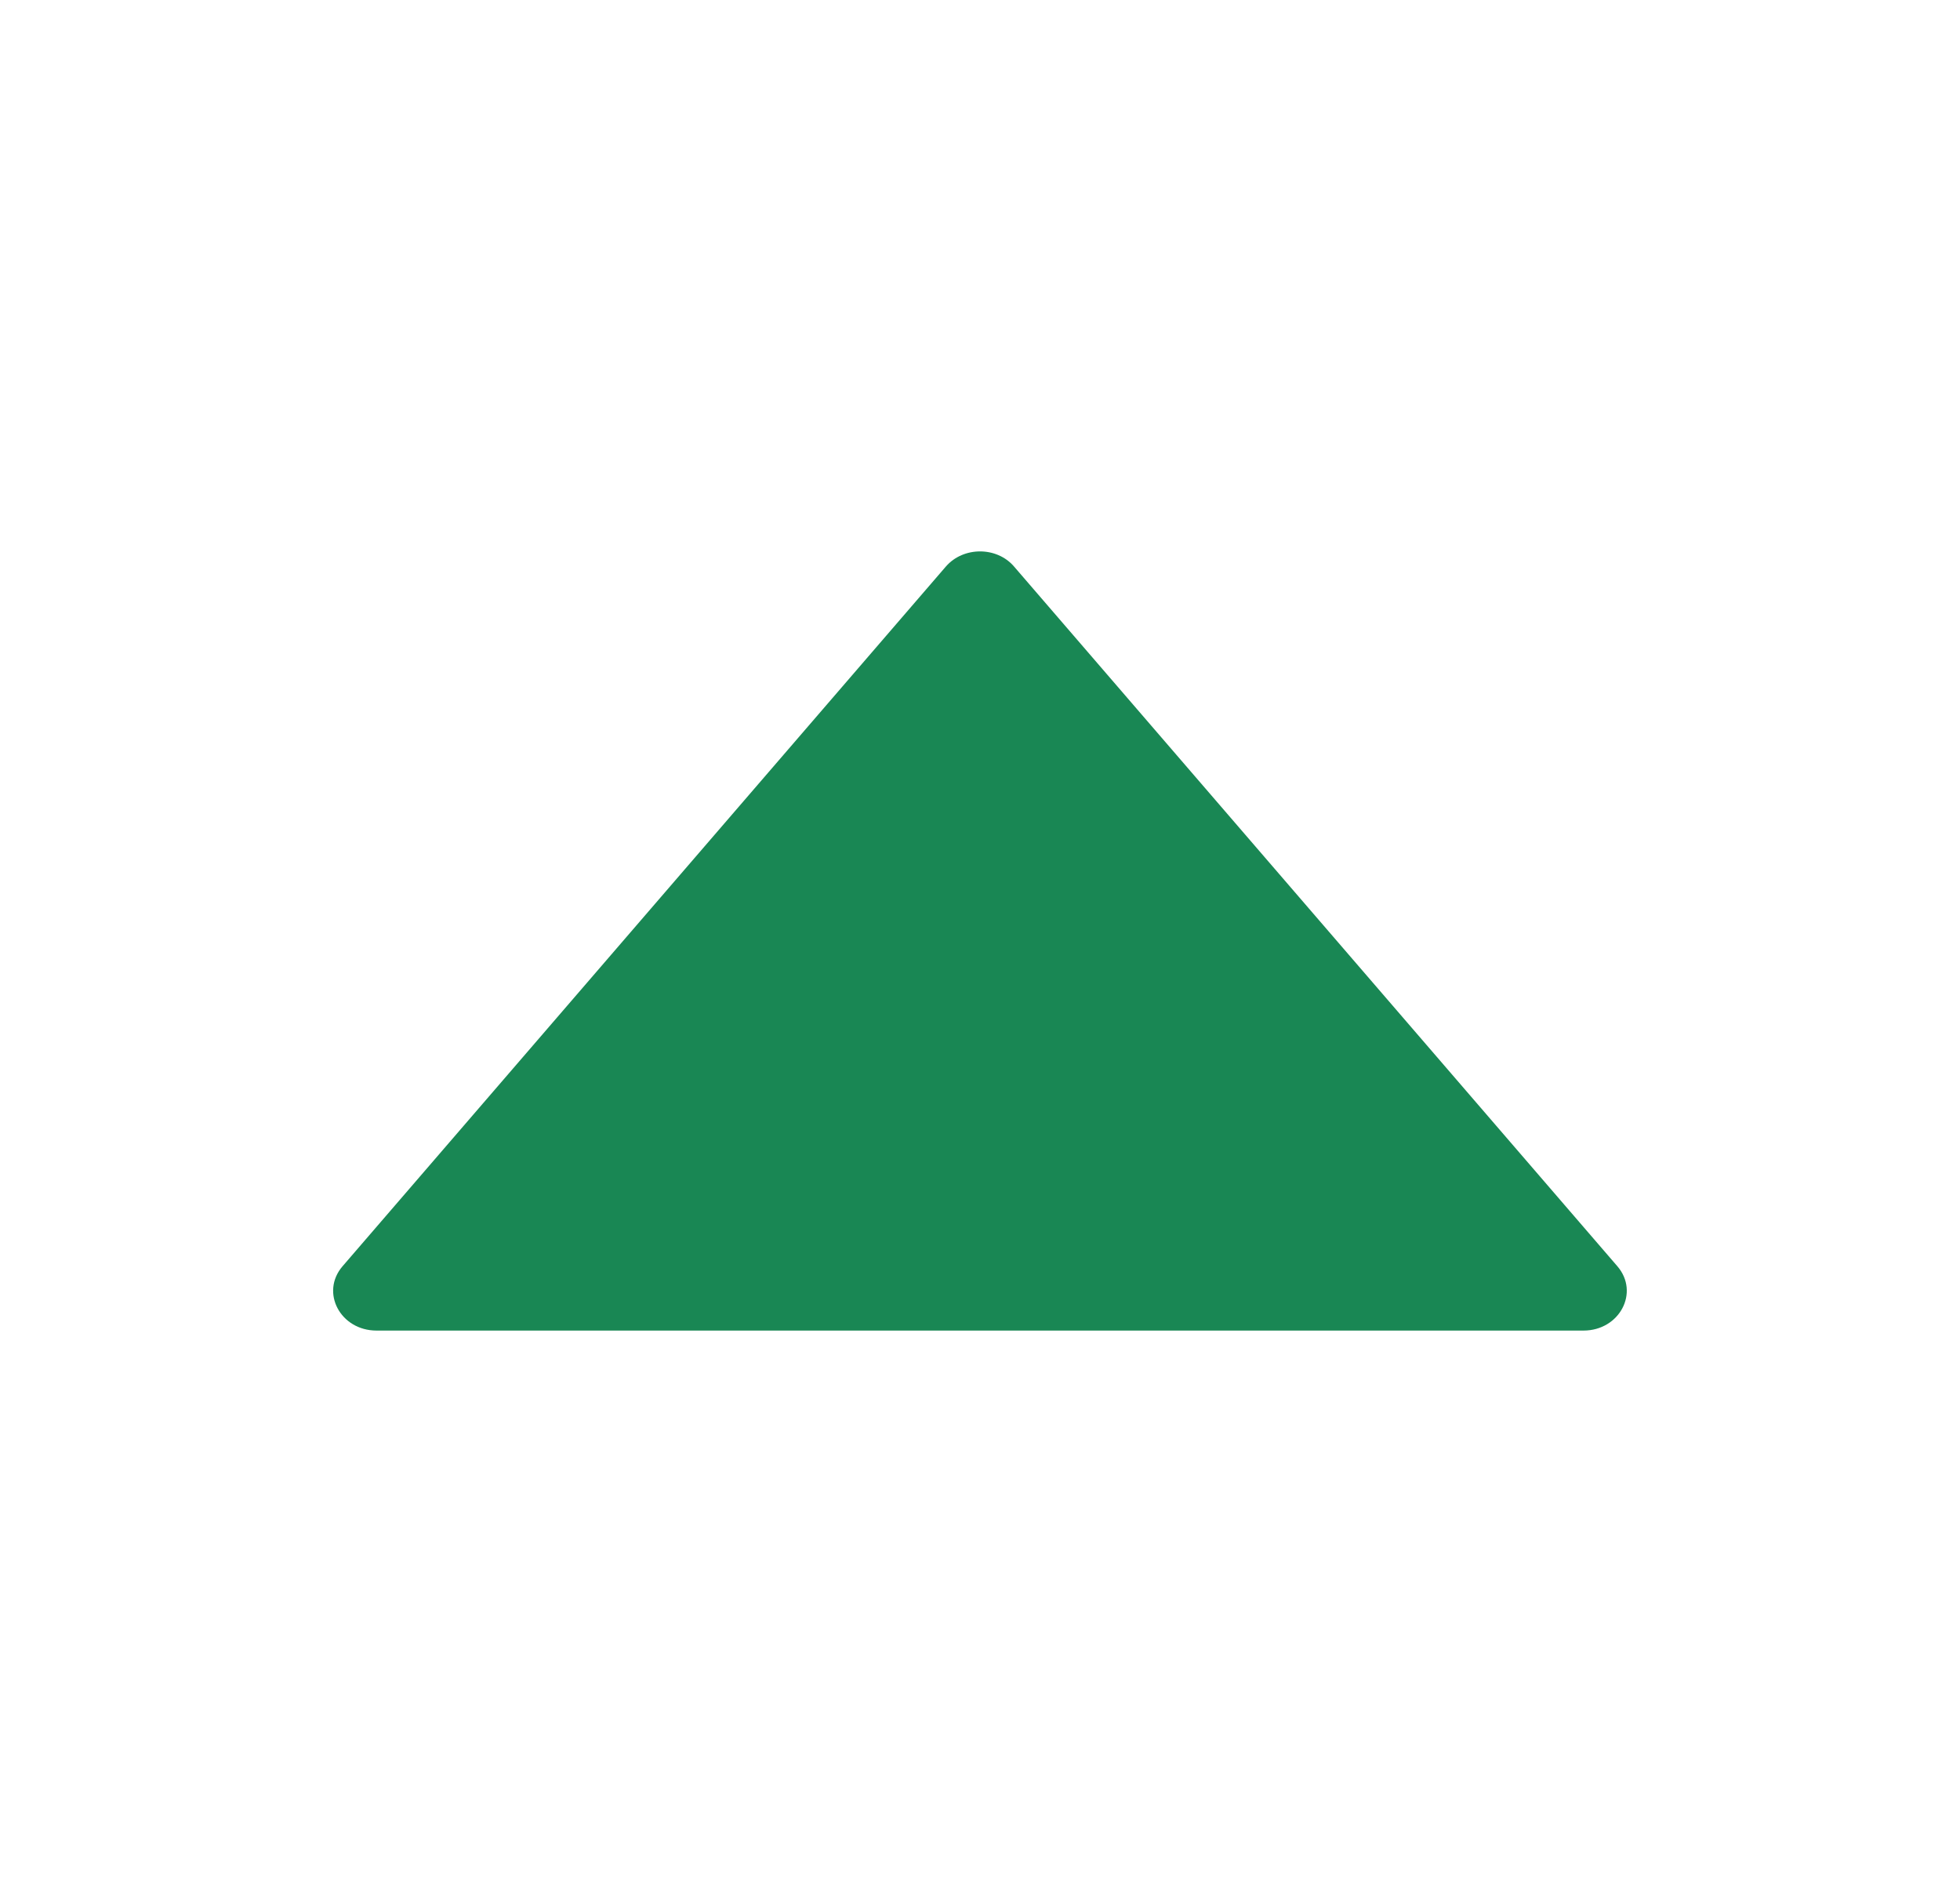 <svg width="25" height="24" viewBox="0 0 25 24" fill="none" xmlns="http://www.w3.org/2000/svg">
<path d="M20.63 16.148L12.933 7.223C12.713 6.968 12.289 6.968 12.066 7.223L4.369 16.148C4.083 16.481 4.341 16.968 4.803 16.968H20.197C20.658 16.968 20.916 16.481 20.63 16.148Z" fill="#198754"/>
</svg>
